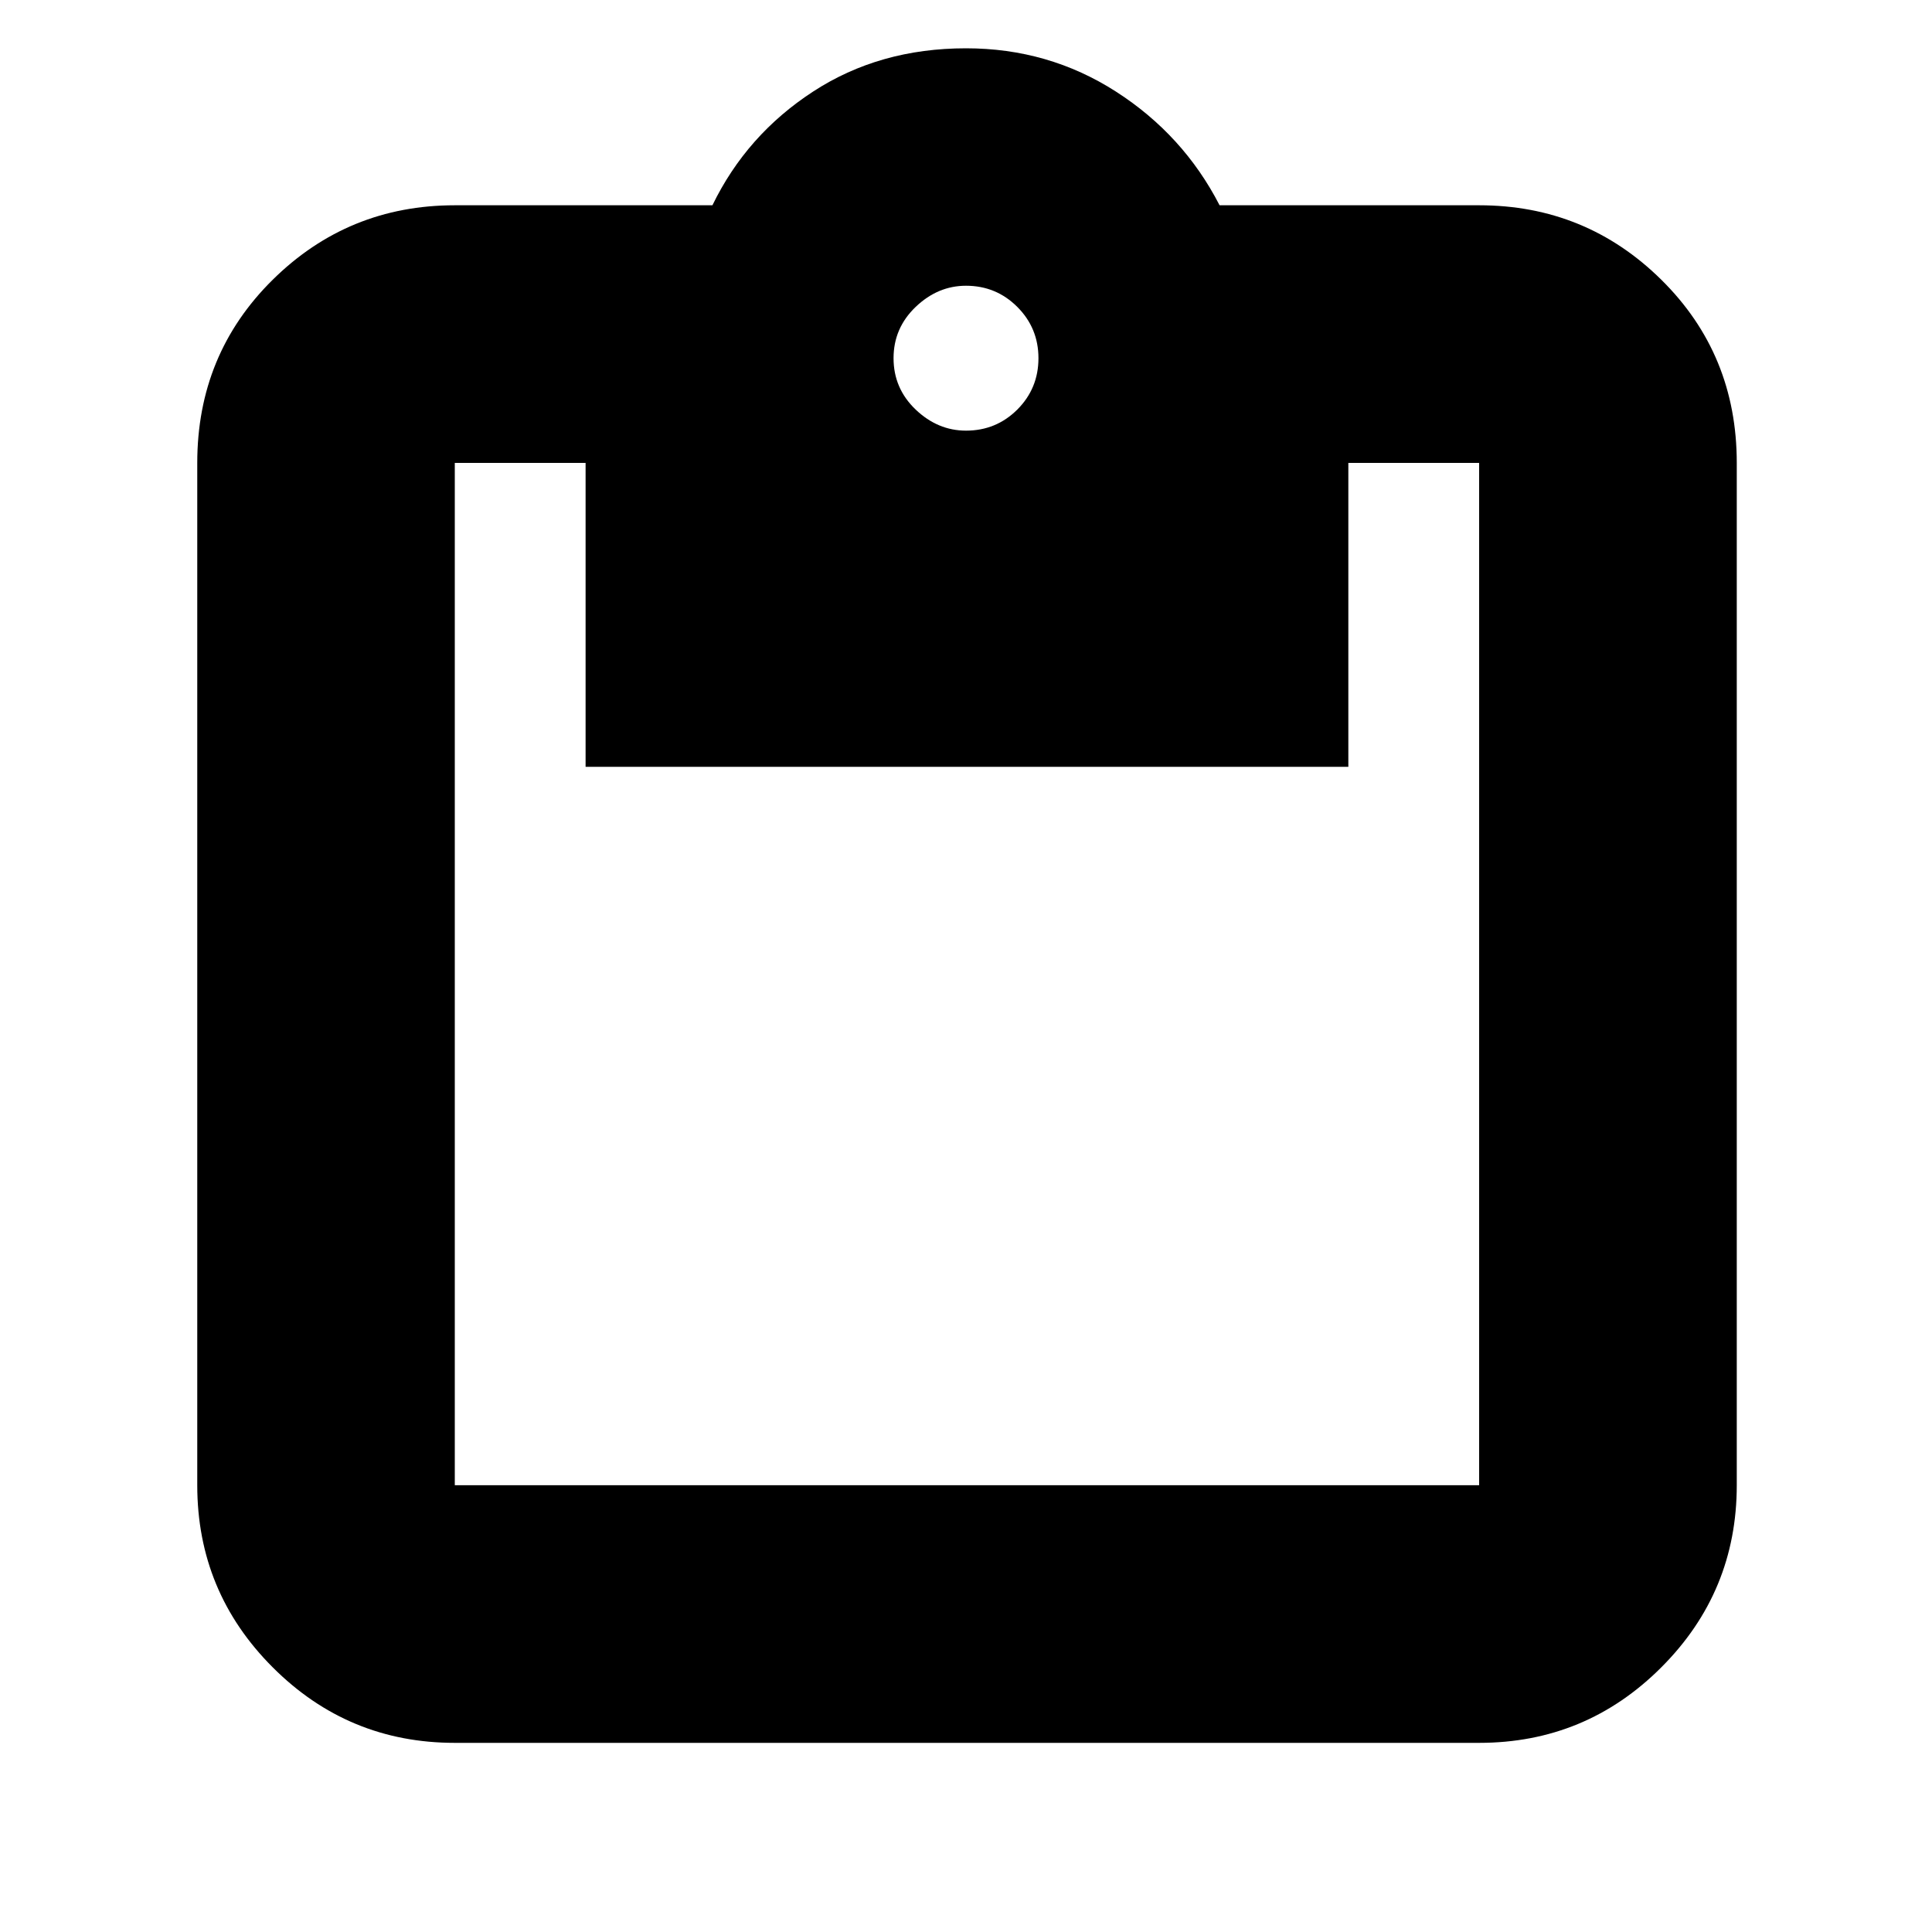 <svg xmlns="http://www.w3.org/2000/svg" height="20" width="20"><path d="M4.708 18.042q-1.104 0-1.885-.782-.781-.781-.781-1.885V4.792q0-1.125.781-1.896.781-.771 1.885-.771h2.667q.354-.729 1.042-1.177Q9.104.5 10 .5q.854 0 1.552.448.698.448 1.073 1.177h2.687q1.105 0 1.886.771.781.771.781 1.896v10.583q0 1.104-.781 1.885-.781.782-1.886.782Zm0-2.667h10.604V4.792h-1.354v3.146H6.062V4.792H4.708v10.583ZM10 4.458q.312 0 .531-.218.219-.219.219-.532 0-.312-.219-.531-.219-.219-.531-.219-.292 0-.521.219-.229.219-.229.531 0 .313.229.532.229.218.521.218Z"/></svg>